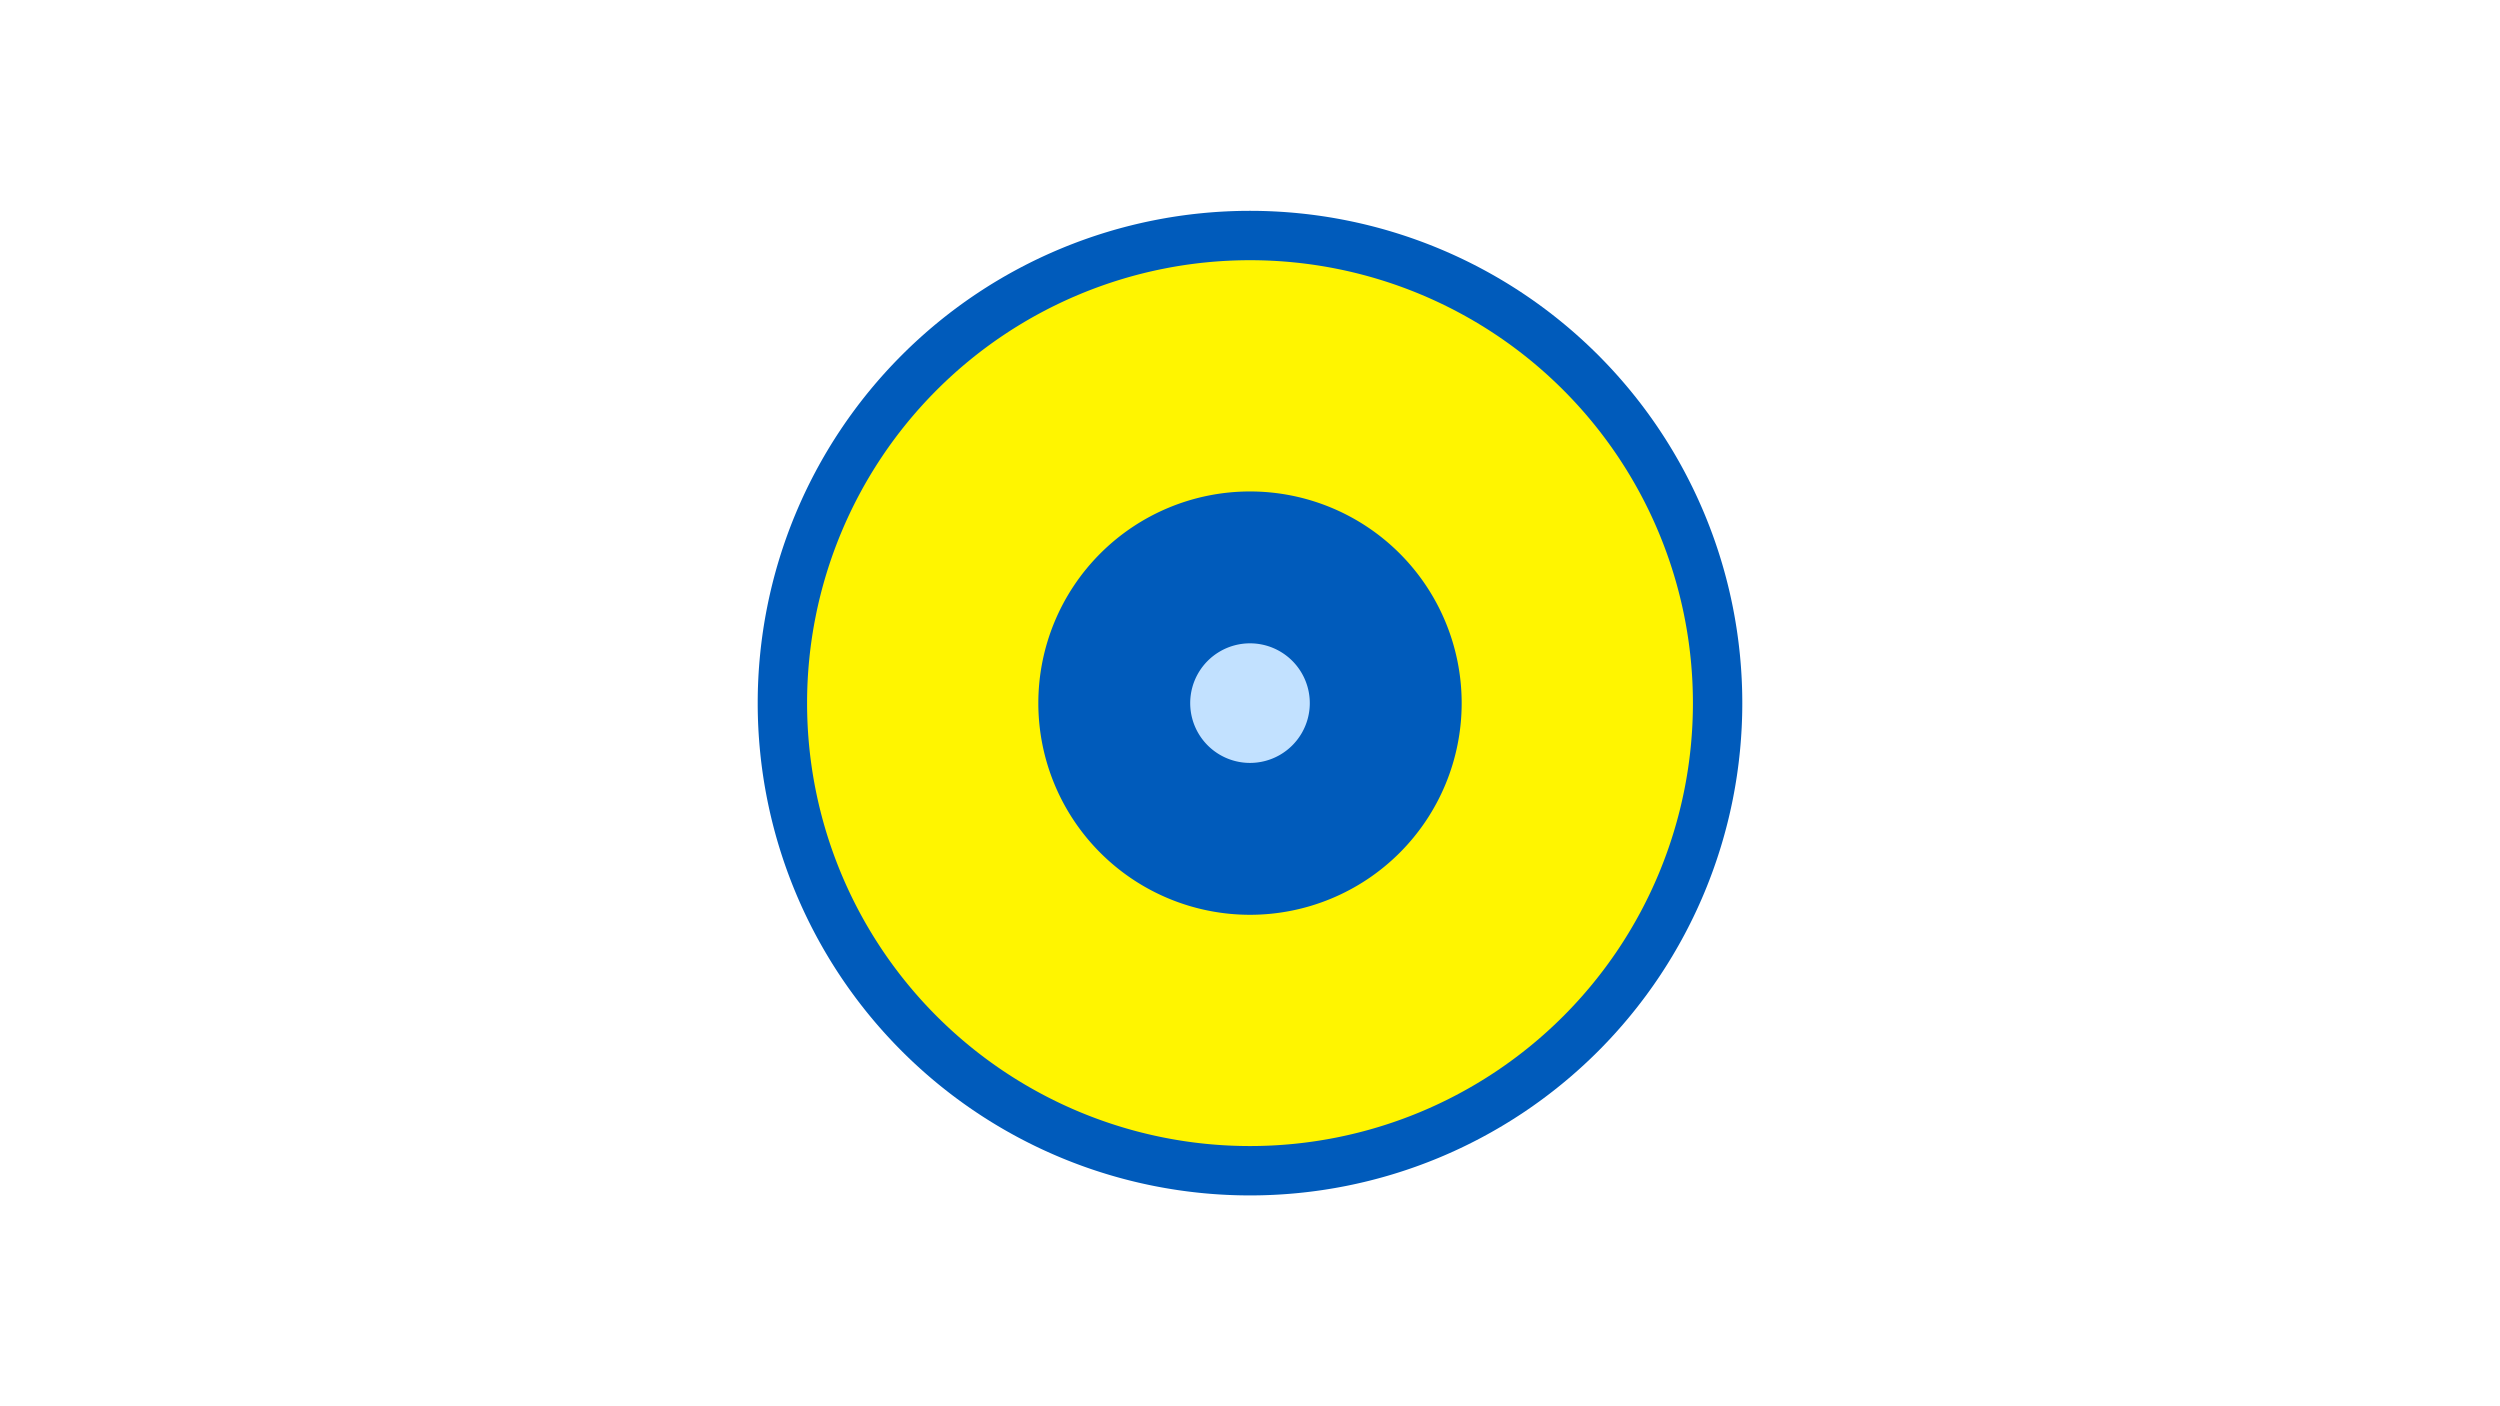 <svg width="1200" height="675" viewBox="-500 -500 1200 675" xmlns="http://www.w3.org/2000/svg"><title>19158-9966639559</title><path d="M-500-500h1200v675h-1200z" fill="#fff"/><path d="M336.3-162.5a236.3 236.3 0 1 1-472.6 0 236.3 236.3 0 1 1 472.6 0z" fill="#005bbb"/><path d="M312.6-162.5a212.6 212.6 0 1 1-425.2 0 212.6 212.6 0 1 1 425.2 0z m-314.2 0a101.6 101.6 0 1 0 203.2 0 101.6 101.6 0 1 0-203.2 0z" fill="#fff500"/><path d="M128.7-162.5a28.7 28.7 0 1 1-57.4 0 28.7 28.7 0 1 1 57.4 0z" fill="#c2e1ff"/></svg>